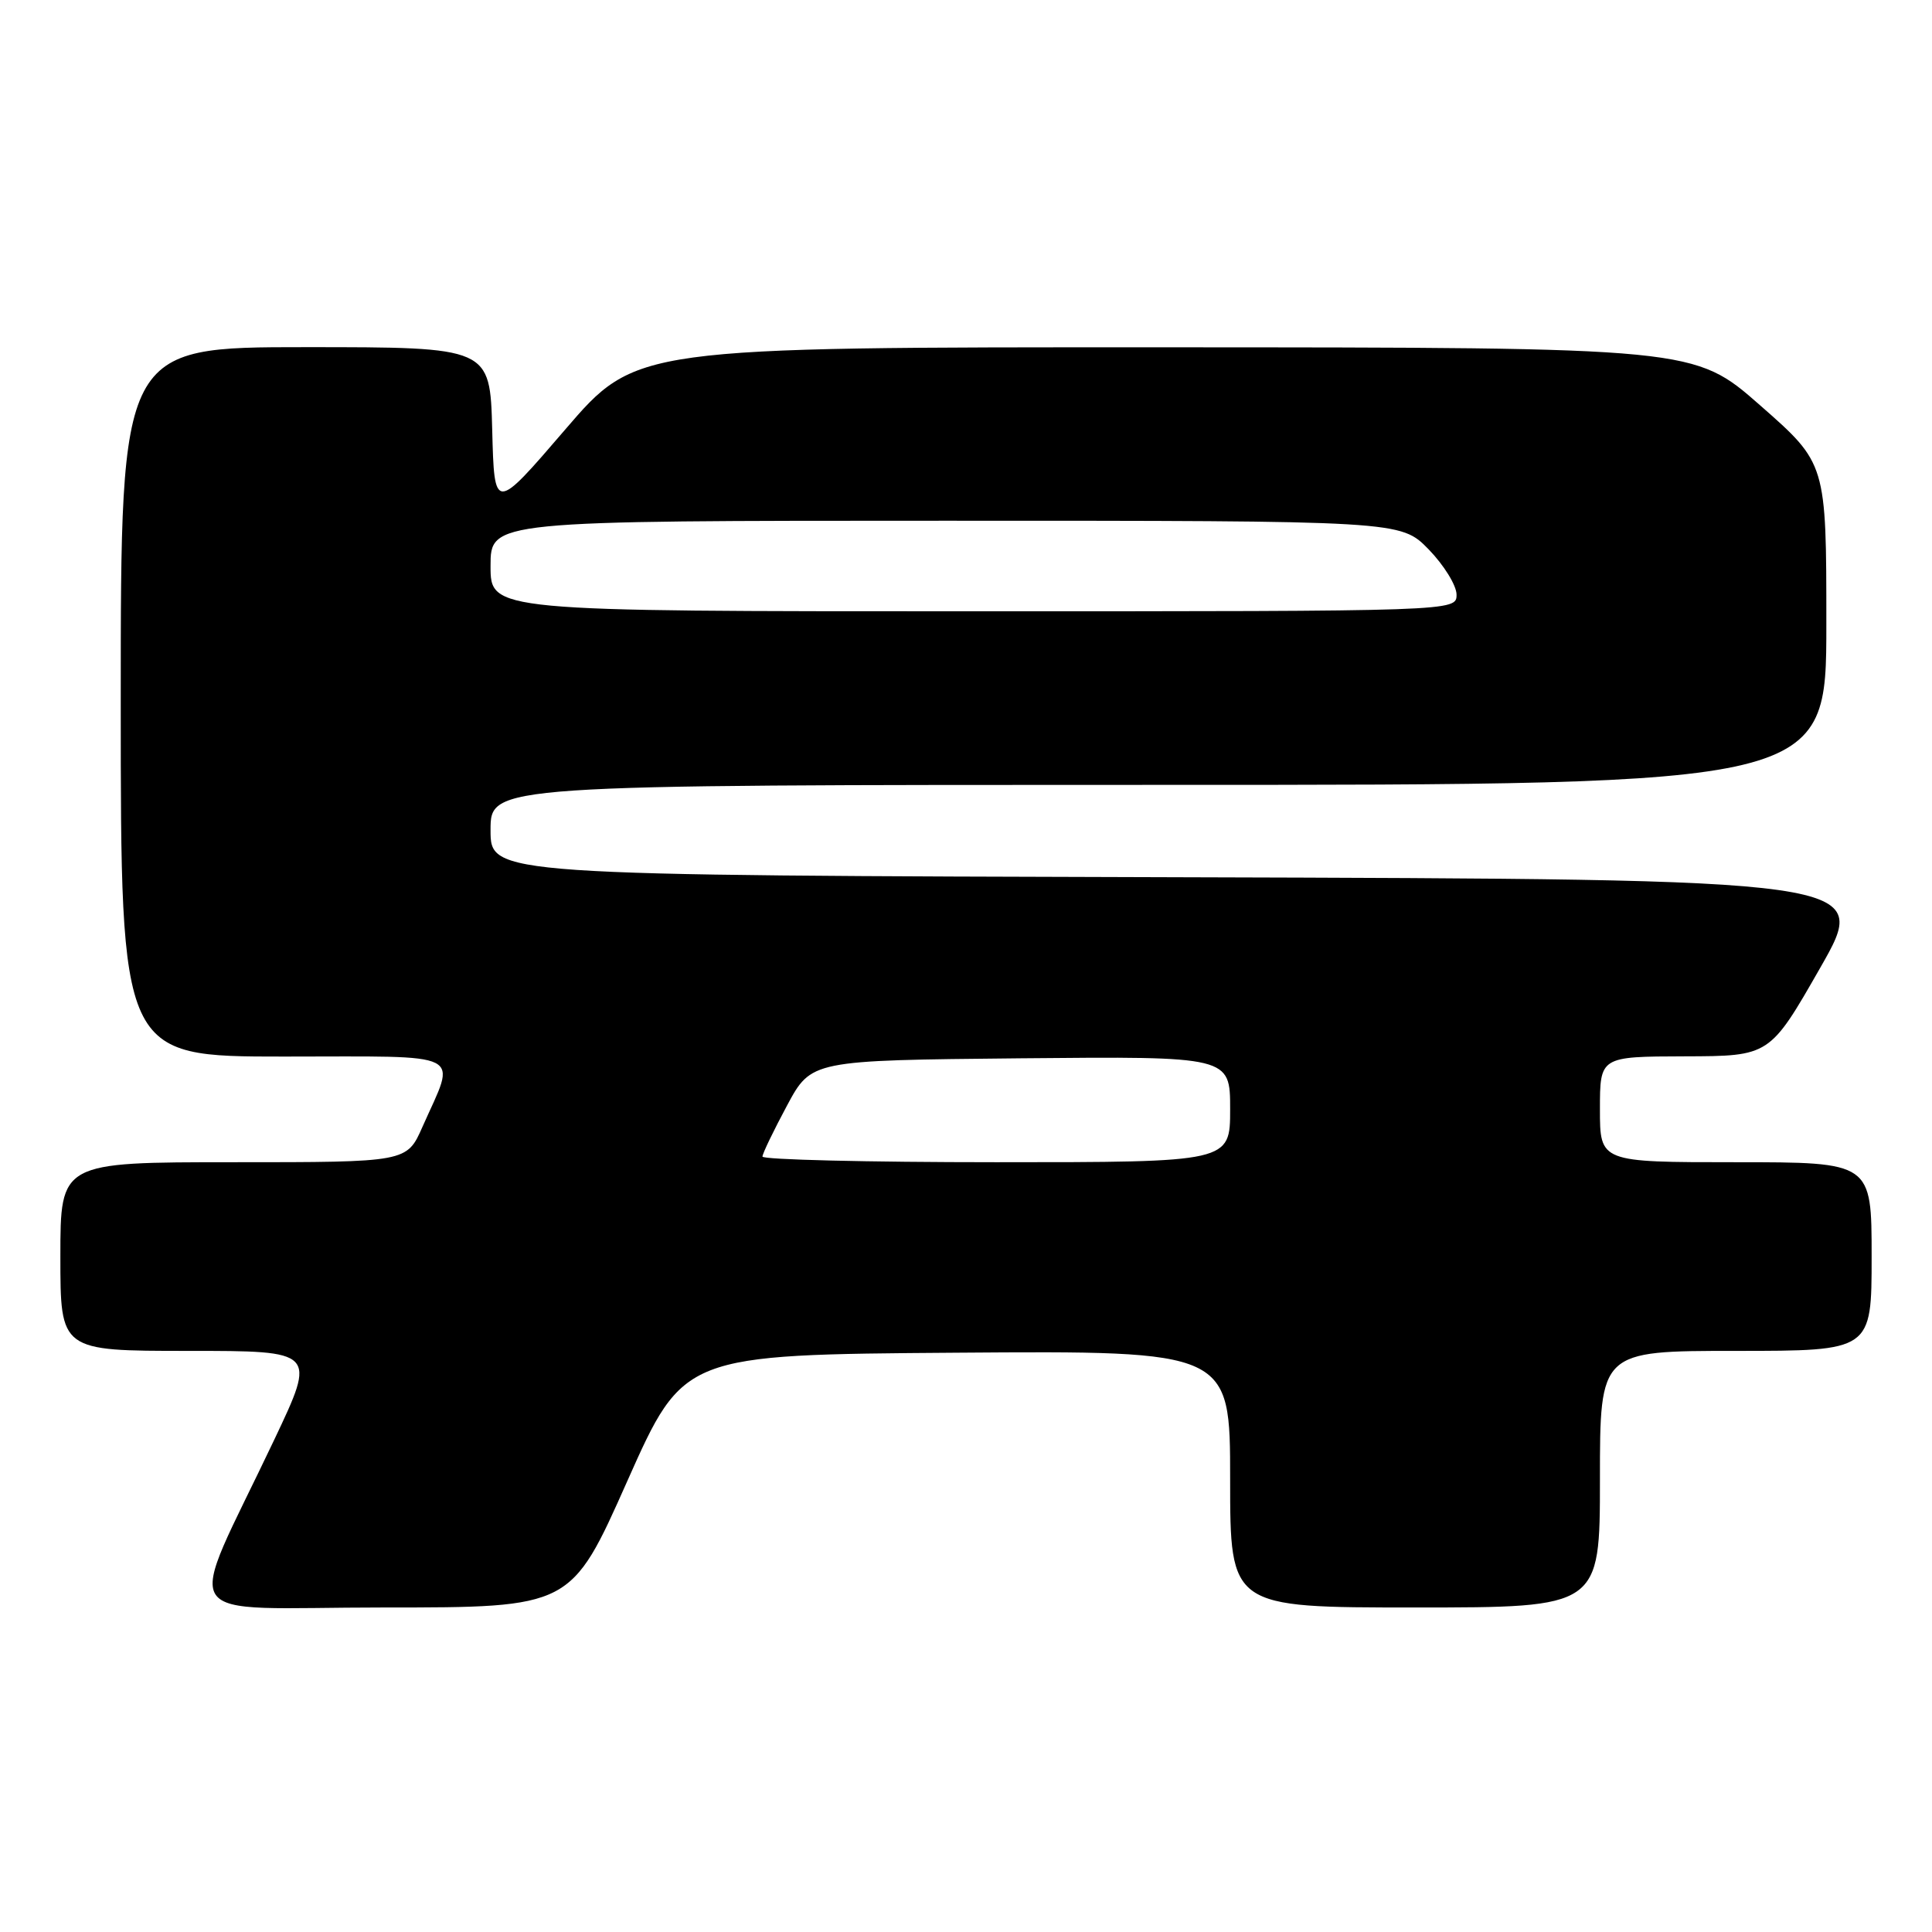 <?xml version="1.0" encoding="UTF-8" standalone="no"?>
<!DOCTYPE svg PUBLIC "-//W3C//DTD SVG 1.1//EN" "http://www.w3.org/Graphics/SVG/1.1/DTD/svg11.dtd" >
<svg xmlns="http://www.w3.org/2000/svg" xmlns:xlink="http://www.w3.org/1999/xlink" version="1.1" viewBox="0 0 256 256">
 <g >
 <path fill="currentColor"
d=" M 83.12 196.25 C 90.58 179.50 90.58 179.50 126.79 179.24 C 163.00 178.98 163.00 178.98 163.00 195.99 C 163.00 213.00 163.00 213.00 187.50 213.00 C 212.00 213.00 212.00 213.00 212.00 196.00 C 212.00 179.00 212.00 179.00 230.00 179.00 C 248.00 179.00 248.00 179.00 248.00 166.50 C 248.00 154.00 248.00 154.00 230.00 154.00 C 212.00 154.00 212.00 154.00 212.00 147.00 C 212.00 140.00 212.00 140.00 223.25 139.97 C 234.50 139.94 234.50 139.94 241.20 128.22 C 247.89 116.50 247.89 116.50 156.45 116.24 C 65.00 115.99 65.00 115.99 65.00 109.99 C 65.00 104.00 65.00 104.00 153.50 104.00 C 242.00 104.00 242.00 104.00 242.00 82.71 C 242.00 61.41 242.00 61.41 233.25 53.73 C 224.50 46.04 224.50 46.04 154.38 46.02 C 84.27 46.00 84.27 46.00 74.88 56.93 C 65.50 67.85 65.50 67.85 65.22 56.93 C 64.93 46.00 64.93 46.00 40.47 46.00 C 16.00 46.00 16.00 46.00 16.00 93.00 C 16.00 140.00 16.00 140.00 37.61 140.00 C 62.16 140.00 60.48 139.15 55.98 149.31 C 53.91 154.00 53.91 154.00 30.95 154.00 C 8.00 154.00 8.00 154.00 8.00 166.50 C 8.00 179.00 8.00 179.00 24.96 179.00 C 41.92 179.00 41.92 179.00 36.35 190.75 C 24.46 215.82 22.62 213.00 50.85 213.00 C 75.67 213.00 75.67 213.00 83.12 196.25 Z  M 101.03 153.25 C 101.04 152.84 102.51 149.80 104.28 146.50 C 107.50 140.50 107.50 140.50 135.25 140.23 C 163.00 139.97 163.00 139.97 163.00 146.98 C 163.00 154.00 163.00 154.00 132.00 154.00 C 114.95 154.00 101.01 153.66 101.03 153.25 Z  M 65.00 75.00 C 65.00 69.00 65.00 69.00 125.30 69.00 C 185.59 69.00 185.59 69.00 189.30 72.79 C 191.33 74.88 193.00 77.58 193.00 78.79 C 193.00 81.00 193.00 81.00 129.00 81.00 C 65.00 81.00 65.00 81.00 65.00 75.00 Z "/>
</g>
</svg>
